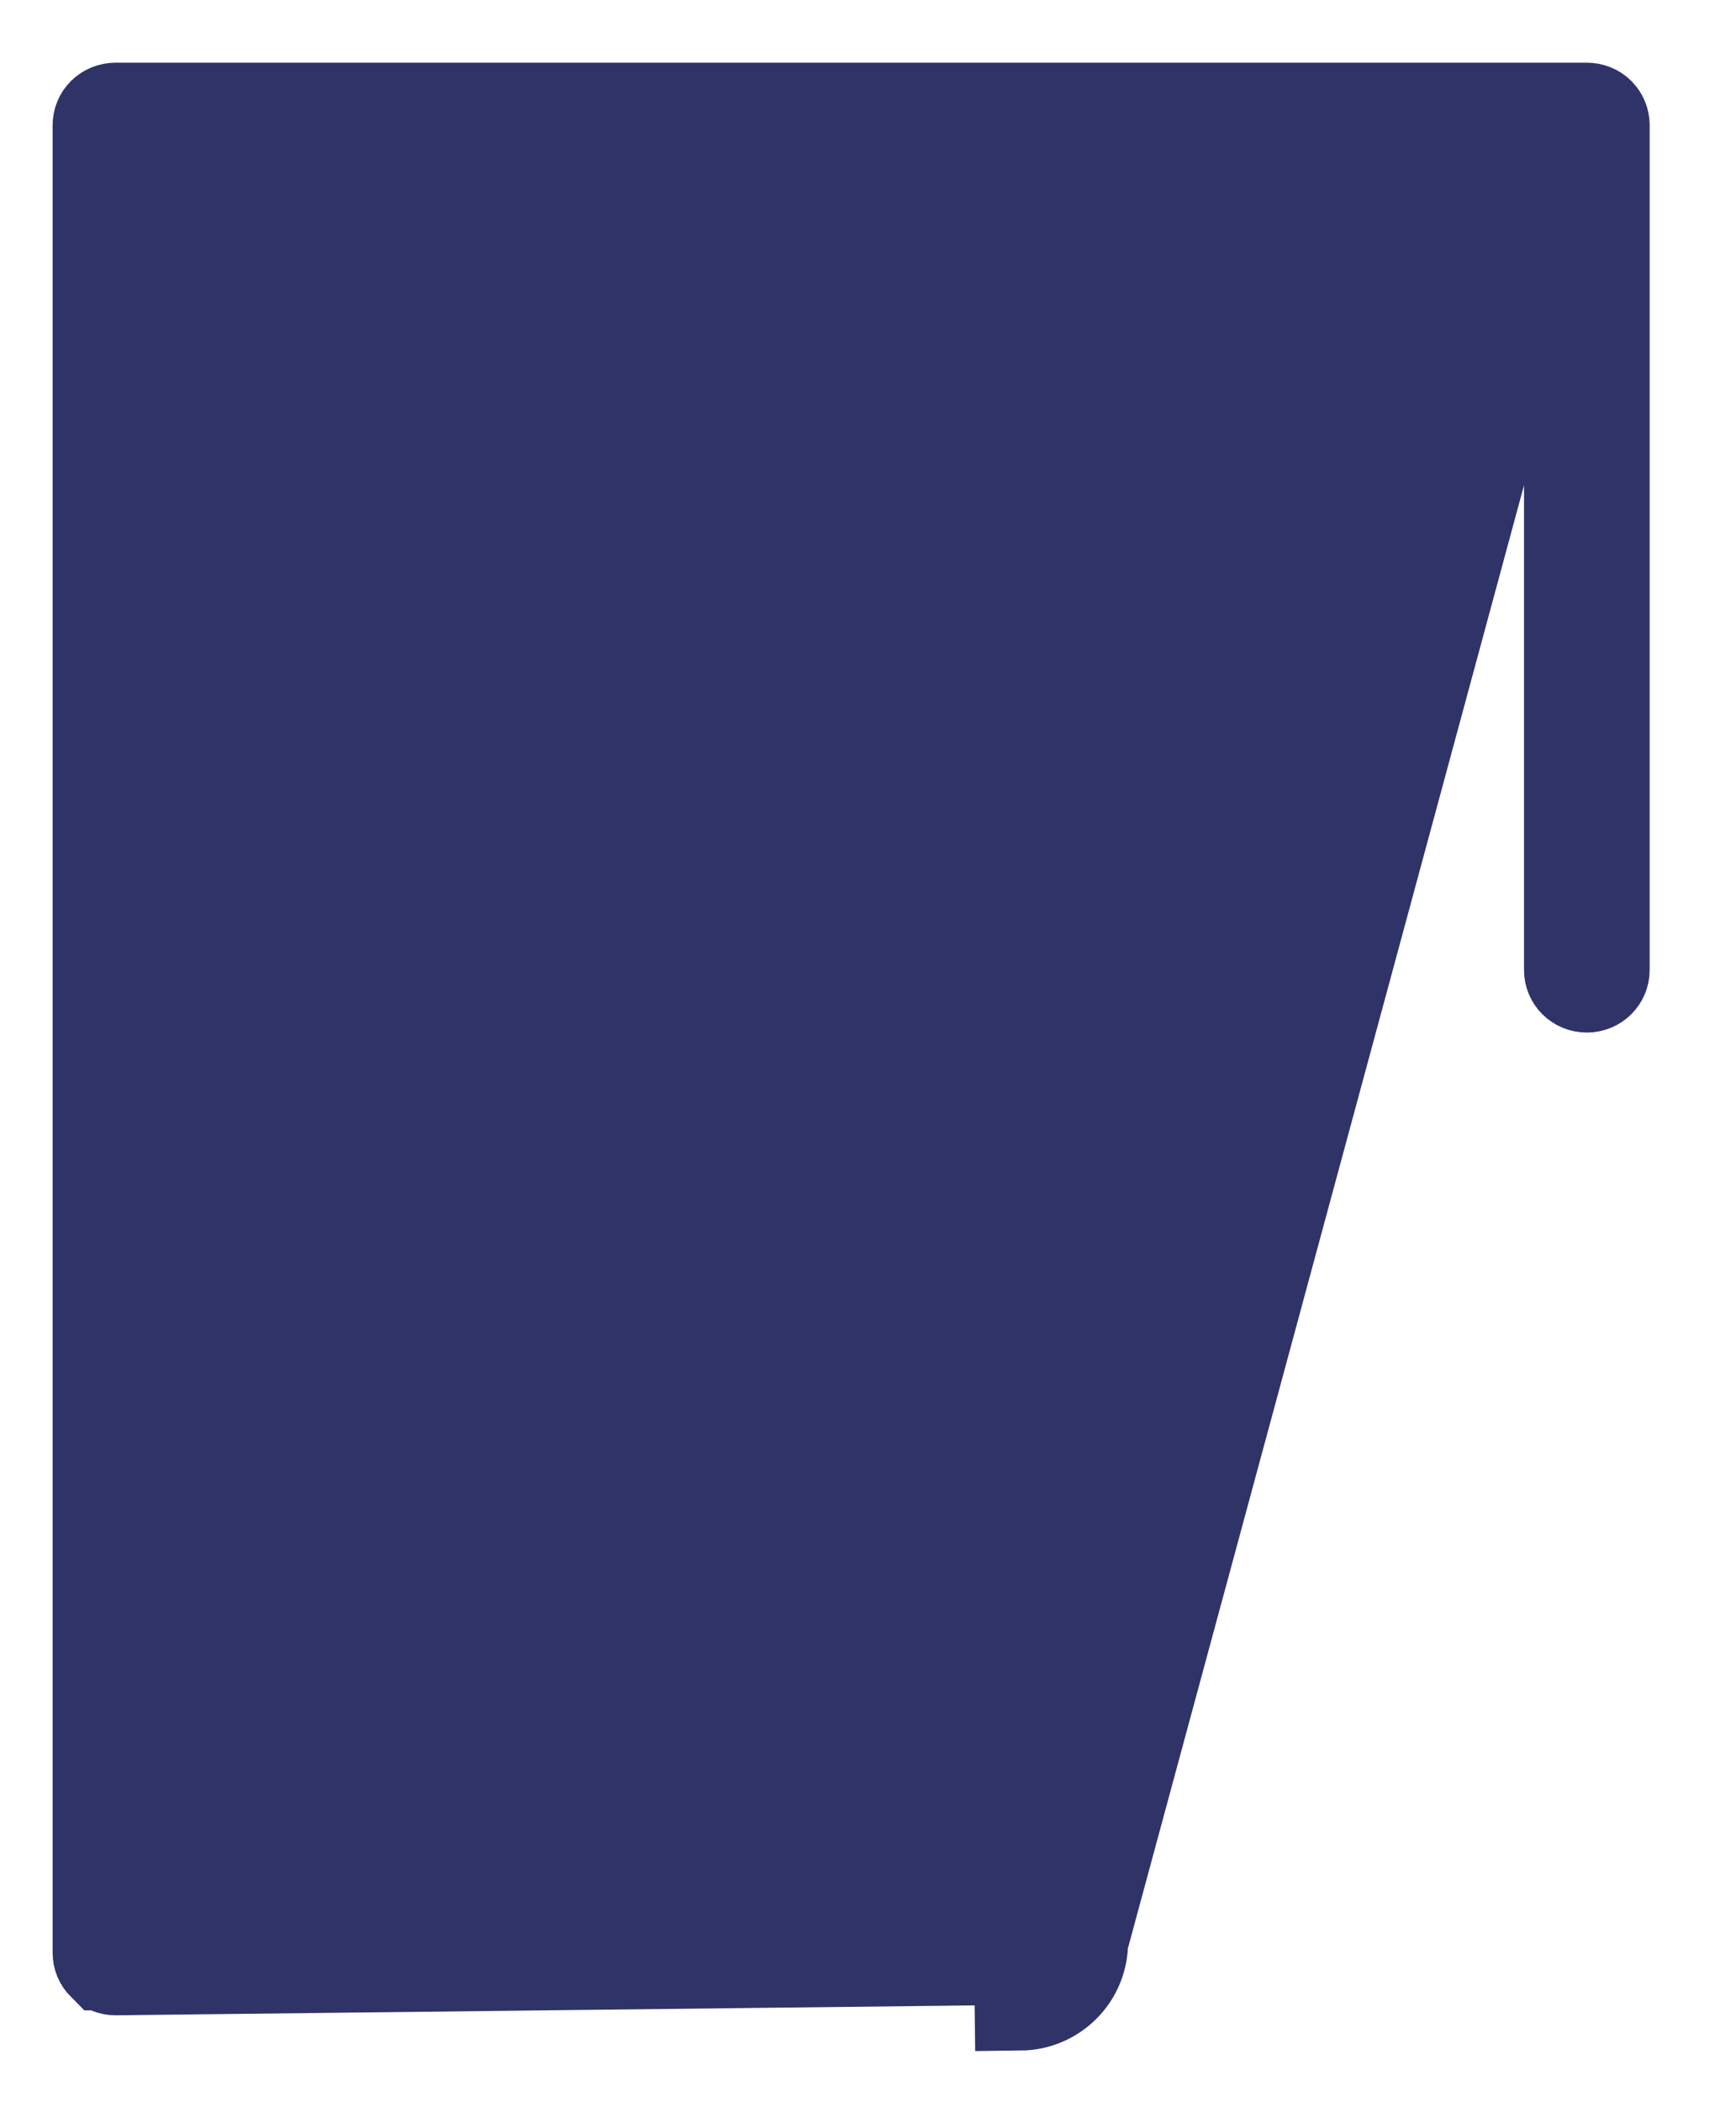 <svg width="19" height="23" viewBox="0 0 19 23" fill="none" xmlns="http://www.w3.org/2000/svg">
<path d="M17.18 1.55V2.05V10.615C17.18 10.712 17.26 10.797 17.367 10.797C17.475 10.797 17.555 10.711 17.555 10.615V1.368C17.555 1.321 17.536 1.275 17.502 1.24C17.467 1.206 17.419 1.186 17.367 1.186H1.264C1.213 1.186 1.165 1.206 1.13 1.24C1.095 1.275 1.076 1.321 1.076 1.368V21.367V21.367C1.076 21.39 1.081 21.414 1.09 21.436C1.099 21.457 1.113 21.478 1.13 21.495L1.131 21.495C1.148 21.512 1.169 21.526 1.192 21.535C1.215 21.544 1.24 21.549 1.266 21.549L1.266 21.549L11.161 21.435L11.161 21.435L11.167 21.935C11.349 21.933 11.523 21.859 11.65 21.73C11.778 21.6 11.848 21.426 11.846 21.245L17.18 1.55ZM17.18 1.55H16.68H1.951H1.451V2.05V20.677V21.183L1.957 21.177L11.156 21.071L11.151 20.571L11.156 21.071L17.18 1.55ZM4.95 5.915C4.843 5.915 4.762 5.83 4.762 5.734C4.762 5.637 4.843 5.551 4.95 5.551H13.476C13.583 5.551 13.664 5.637 13.664 5.734C13.664 5.83 13.583 5.915 13.476 5.915H4.95ZM4.95 9.804C4.843 9.804 4.762 9.718 4.762 9.622C4.762 9.525 4.843 9.44 4.95 9.44H13.476C13.583 9.44 13.664 9.525 13.664 9.622C13.664 9.718 13.583 9.804 13.476 9.804H4.95ZM5.052 13.692C4.945 13.692 4.865 13.606 4.865 13.51C4.865 13.414 4.945 13.328 5.052 13.328H7.999C8.107 13.328 8.187 13.414 8.187 13.51C8.187 13.606 8.107 13.692 7.999 13.692H5.052Z" fill="#2F3367" stroke="#2F3367"/>
</svg>
